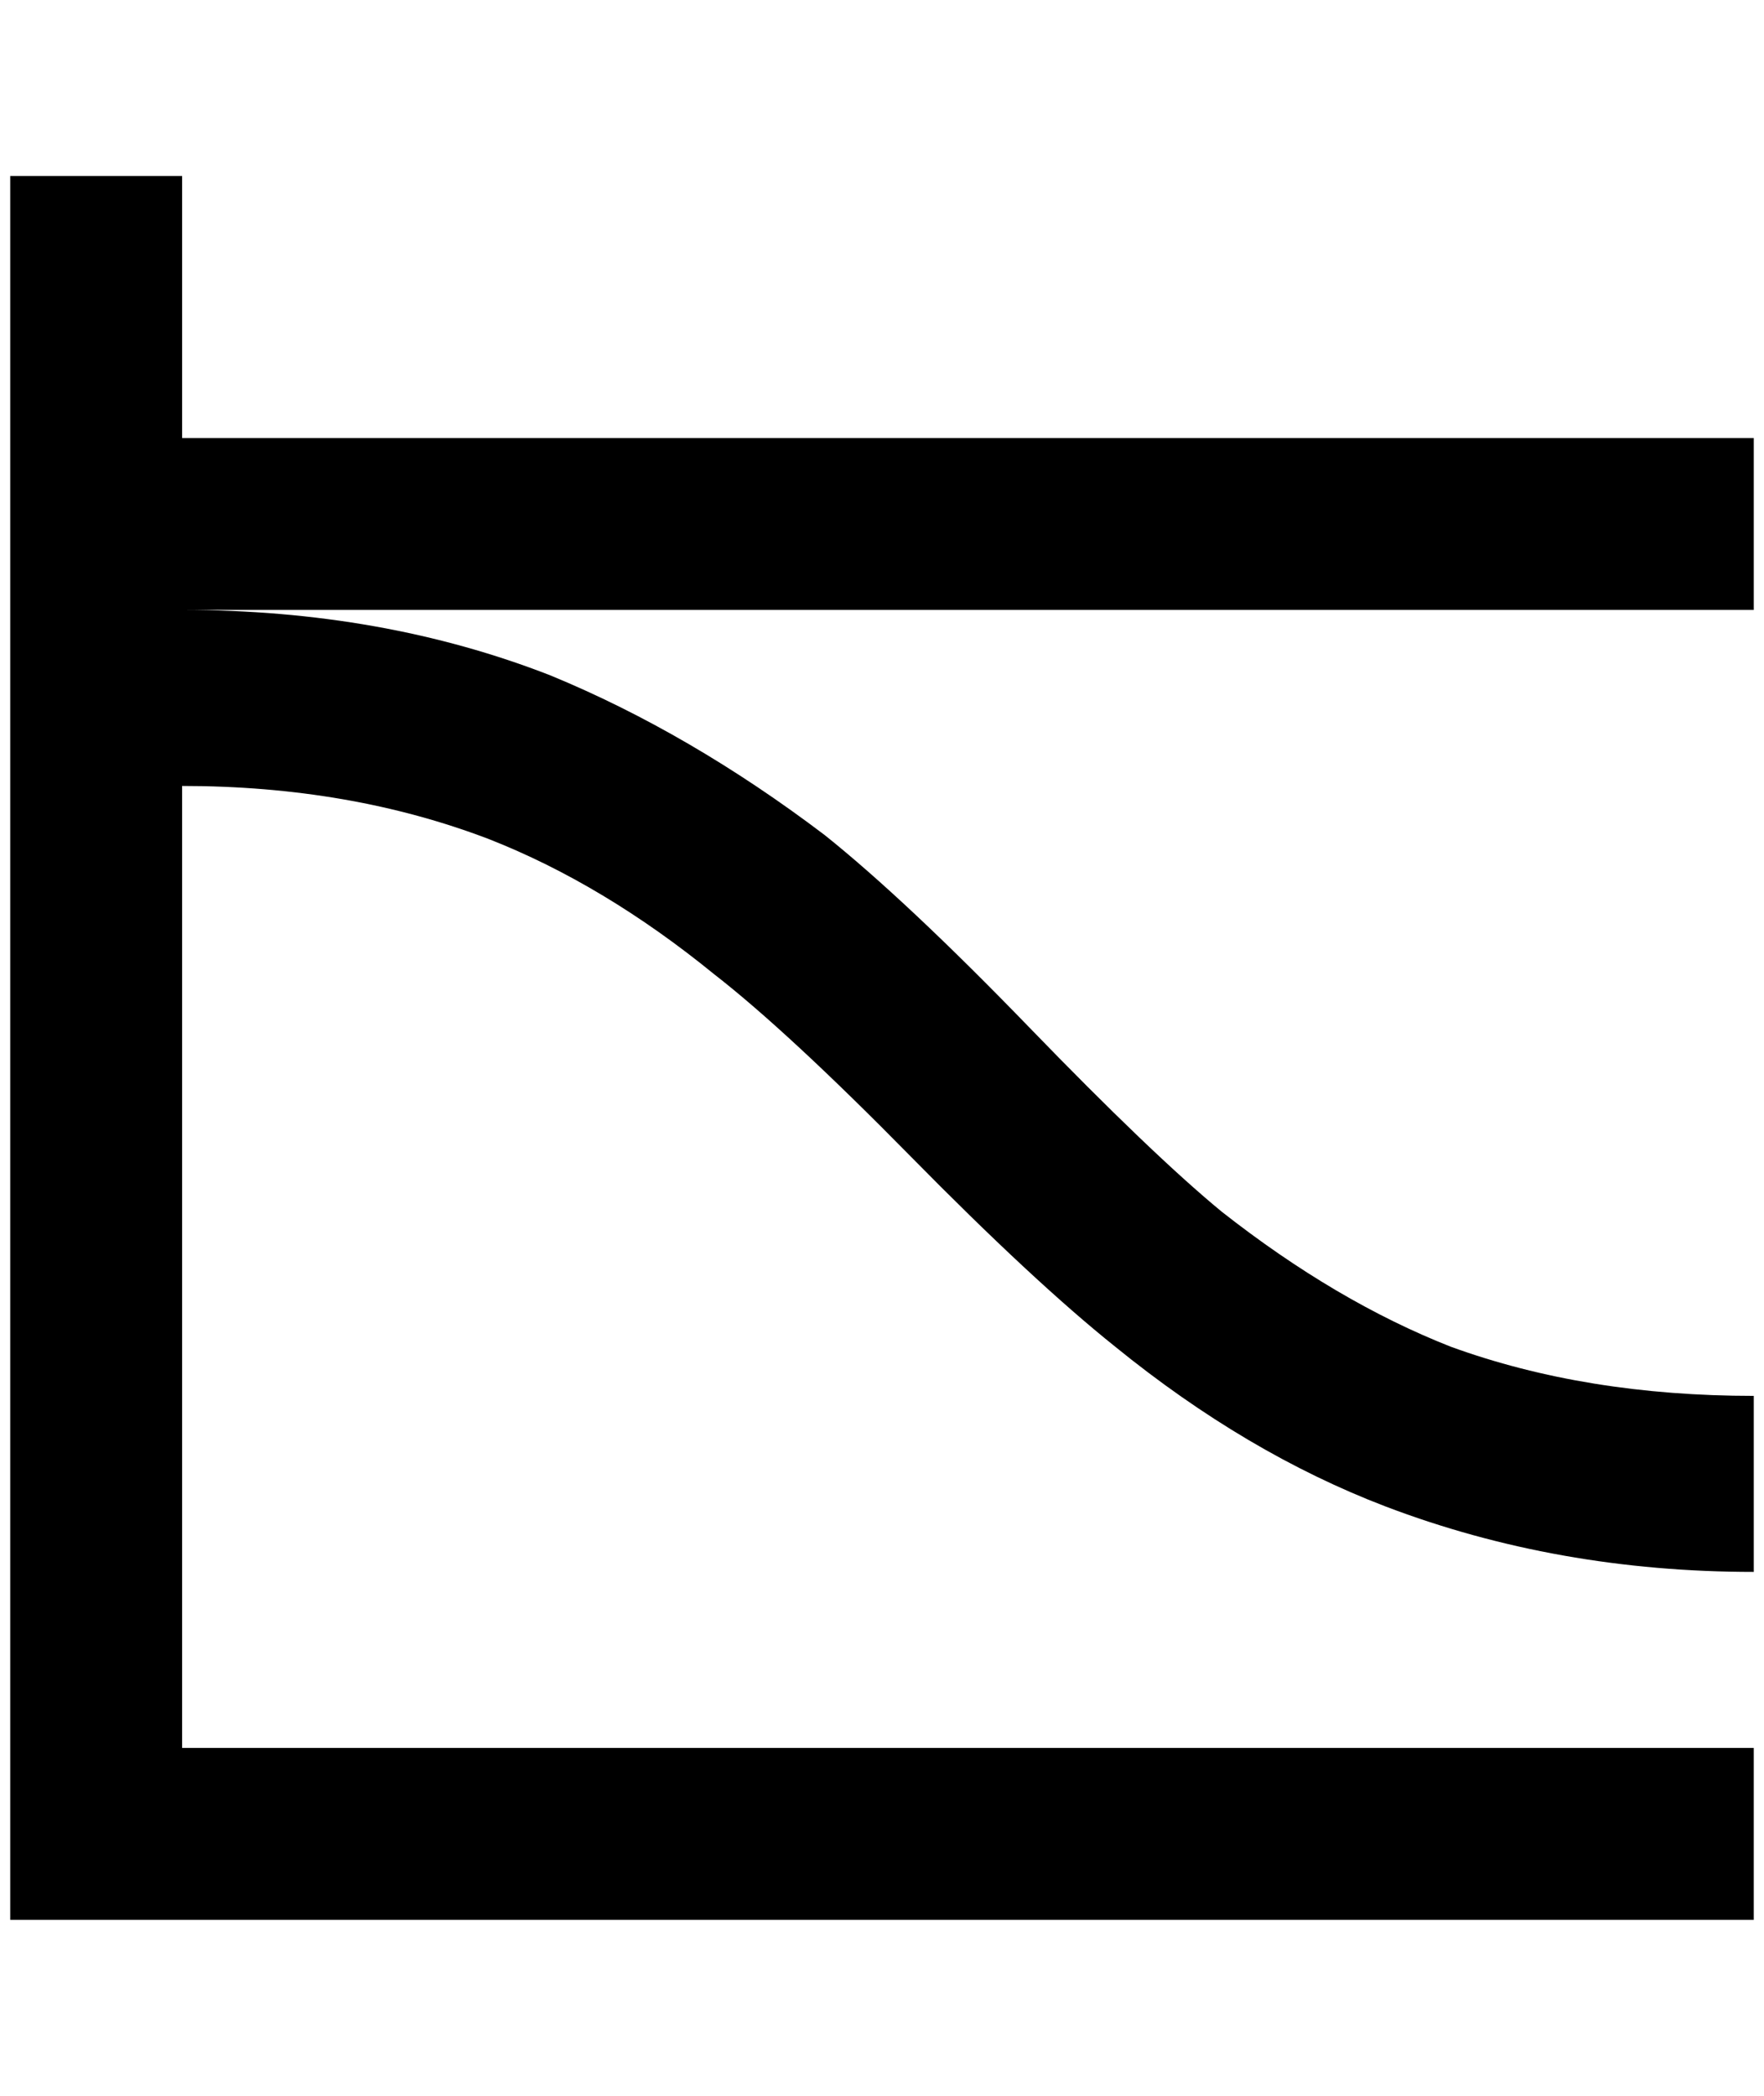 <?xml version="1.0" standalone="no"?>
<!DOCTYPE svg PUBLIC "-//W3C//DTD SVG 1.1//EN" "http://www.w3.org/Graphics/SVG/1.1/DTD/svg11.dtd" >
<svg xmlns="http://www.w3.org/2000/svg" xmlns:xlink="http://www.w3.org/1999/xlink" version="1.1" viewBox="-10 0 1724 2048">
   <path fill="currentColor"
d="M1704 428h-1536v-256h-168v1704h1704v-168h-1536v-940q164 0 300 52q112 44 220 132q72 56 192 178t200 186q128 104 264 156q168 64 360 64v-172q-164 0 -296 -48q-112 -44 -224 -132q-68 -56 -188 -180t-200 -188q-132 -100 -268 -156q-164 -64 -360 -64h1536v-168z
" />
</svg>
